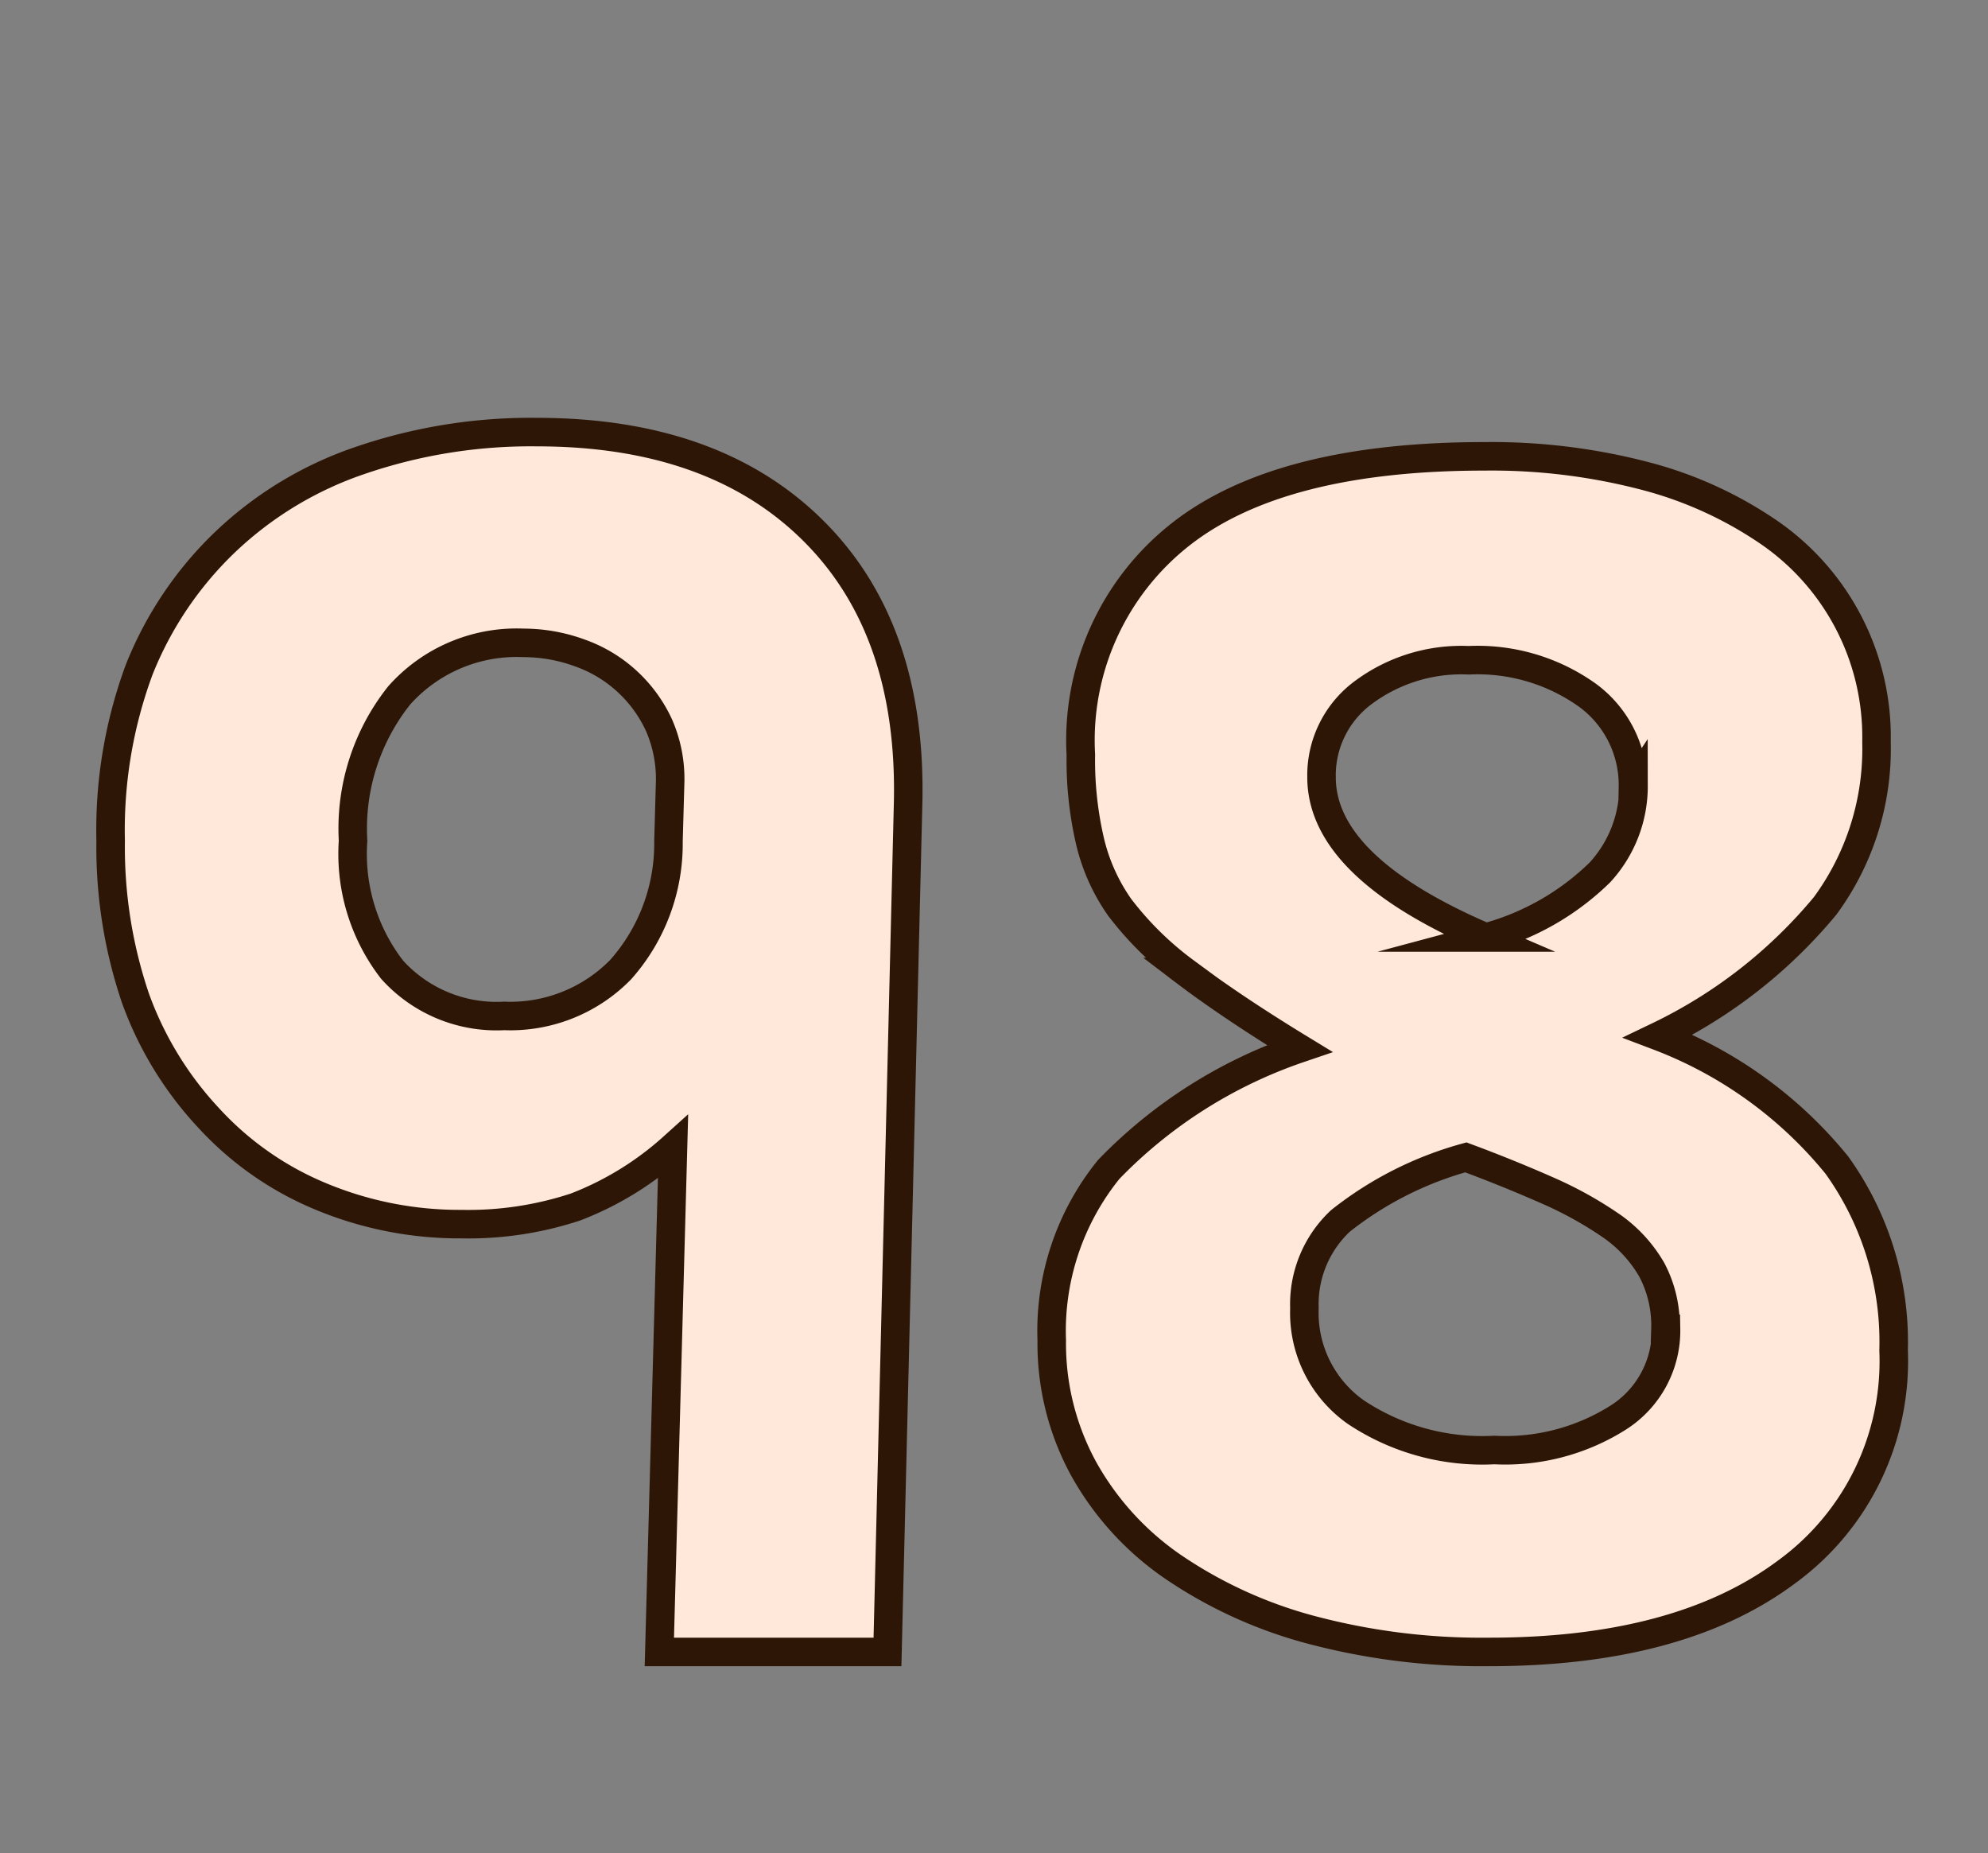 <svg id="Layer_1" data-name="Layer 1" xmlns="http://www.w3.org/2000/svg" viewBox="0 0 69.71 64.98"><rect x="0" y="0" width="69.71" height="64.98" fill="#808080" stroke="none"/><defs><style>.cls-1{fill:#ffe8d9;stroke:#2d1606;stroke-miterlimit:10;}</style></defs><path class="cls-1" d="M31.12,57.92h-8l.48-17.7a11,11,0,0,1-3.42,2.1,12,12,0,0,1-4,.6,12.64,12.64,0,0,1-5-1,11.07,11.07,0,0,1-3.87-2.73A12.21,12.21,0,0,1,4.75,35a16.48,16.48,0,0,1-.87-5.52,16.19,16.19,0,0,1,1-6A12.66,12.66,0,0,1,7.9,19a12.82,12.82,0,0,1,4.71-2.85,18.47,18.47,0,0,1,6.21-1q6.24,0,9.72,3.48t3.3,9.66ZM23.5,27.38a4.72,4.72,0,0,0-.39-1.95A4.83,4.83,0,0,0,22,23.9a4.79,4.79,0,0,0-1.65-1,5.76,5.76,0,0,0-2-.36A5.51,5.51,0,0,0,14,24.38a7.5,7.5,0,0,0-1.62,5.1A6.63,6.63,0,0,0,13.75,34a4.93,4.93,0,0,0,3.93,1.62A5.41,5.41,0,0,0,21.76,34a6.64,6.64,0,0,0,1.68-4.5Z"/><path class="cls-1" d="M66.4,47.35a9.14,9.14,0,0,1-3.76,7.77q-3.77,2.81-10.47,2.8a23.28,23.28,0,0,1-6.25-.79,15.81,15.81,0,0,1-4.81-2.21A10.15,10.15,0,0,1,38,51.5,9.15,9.15,0,0,1,36.88,47a9,9,0,0,1,2-6,16.84,16.84,0,0,1,6.69-4.24c-1.64-1-3-1.92-4-2.68a11.33,11.33,0,0,1-2.31-2.27A6.7,6.7,0,0,1,38.2,29.4a12.55,12.55,0,0,1-.3-2.94,9.18,9.18,0,0,1,3.48-7.71Q44.86,16,52.06,16a21.27,21.27,0,0,1,5.67.7,13.87,13.87,0,0,1,4.35,2,8.71,8.71,0,0,1,3.72,7.32A9.29,9.29,0,0,1,64,31.76a17.33,17.33,0,0,1-5.85,4.57,14.86,14.86,0,0,1,6.26,4.52A10.63,10.63,0,0,1,66.4,47.35Zm-8-.76a4.17,4.17,0,0,0-.48-2.07A4.8,4.8,0,0,0,56.53,43a13.4,13.4,0,0,0-2.22-1.24c-.86-.38-1.83-.78-2.91-1.18A12.32,12.32,0,0,0,47,42.81a4,4,0,0,0-1.26,3.06,4.26,4.26,0,0,0,1.8,3.64,8,8,0,0,0,4.86,1.33,7.41,7.41,0,0,0,4.38-1.16A3.61,3.61,0,0,0,58.42,46.59Zm-1.14-19a3.9,3.9,0,0,0-1.59-3.21,6.63,6.63,0,0,0-4.17-1.23,5.76,5.76,0,0,0-3.72,1.15,3.61,3.61,0,0,0-1.44,2.95q0,3.15,5.76,5.62a9.08,9.08,0,0,0,4-2.28A4.46,4.46,0,0,0,57.28,27.56Z"/></svg>